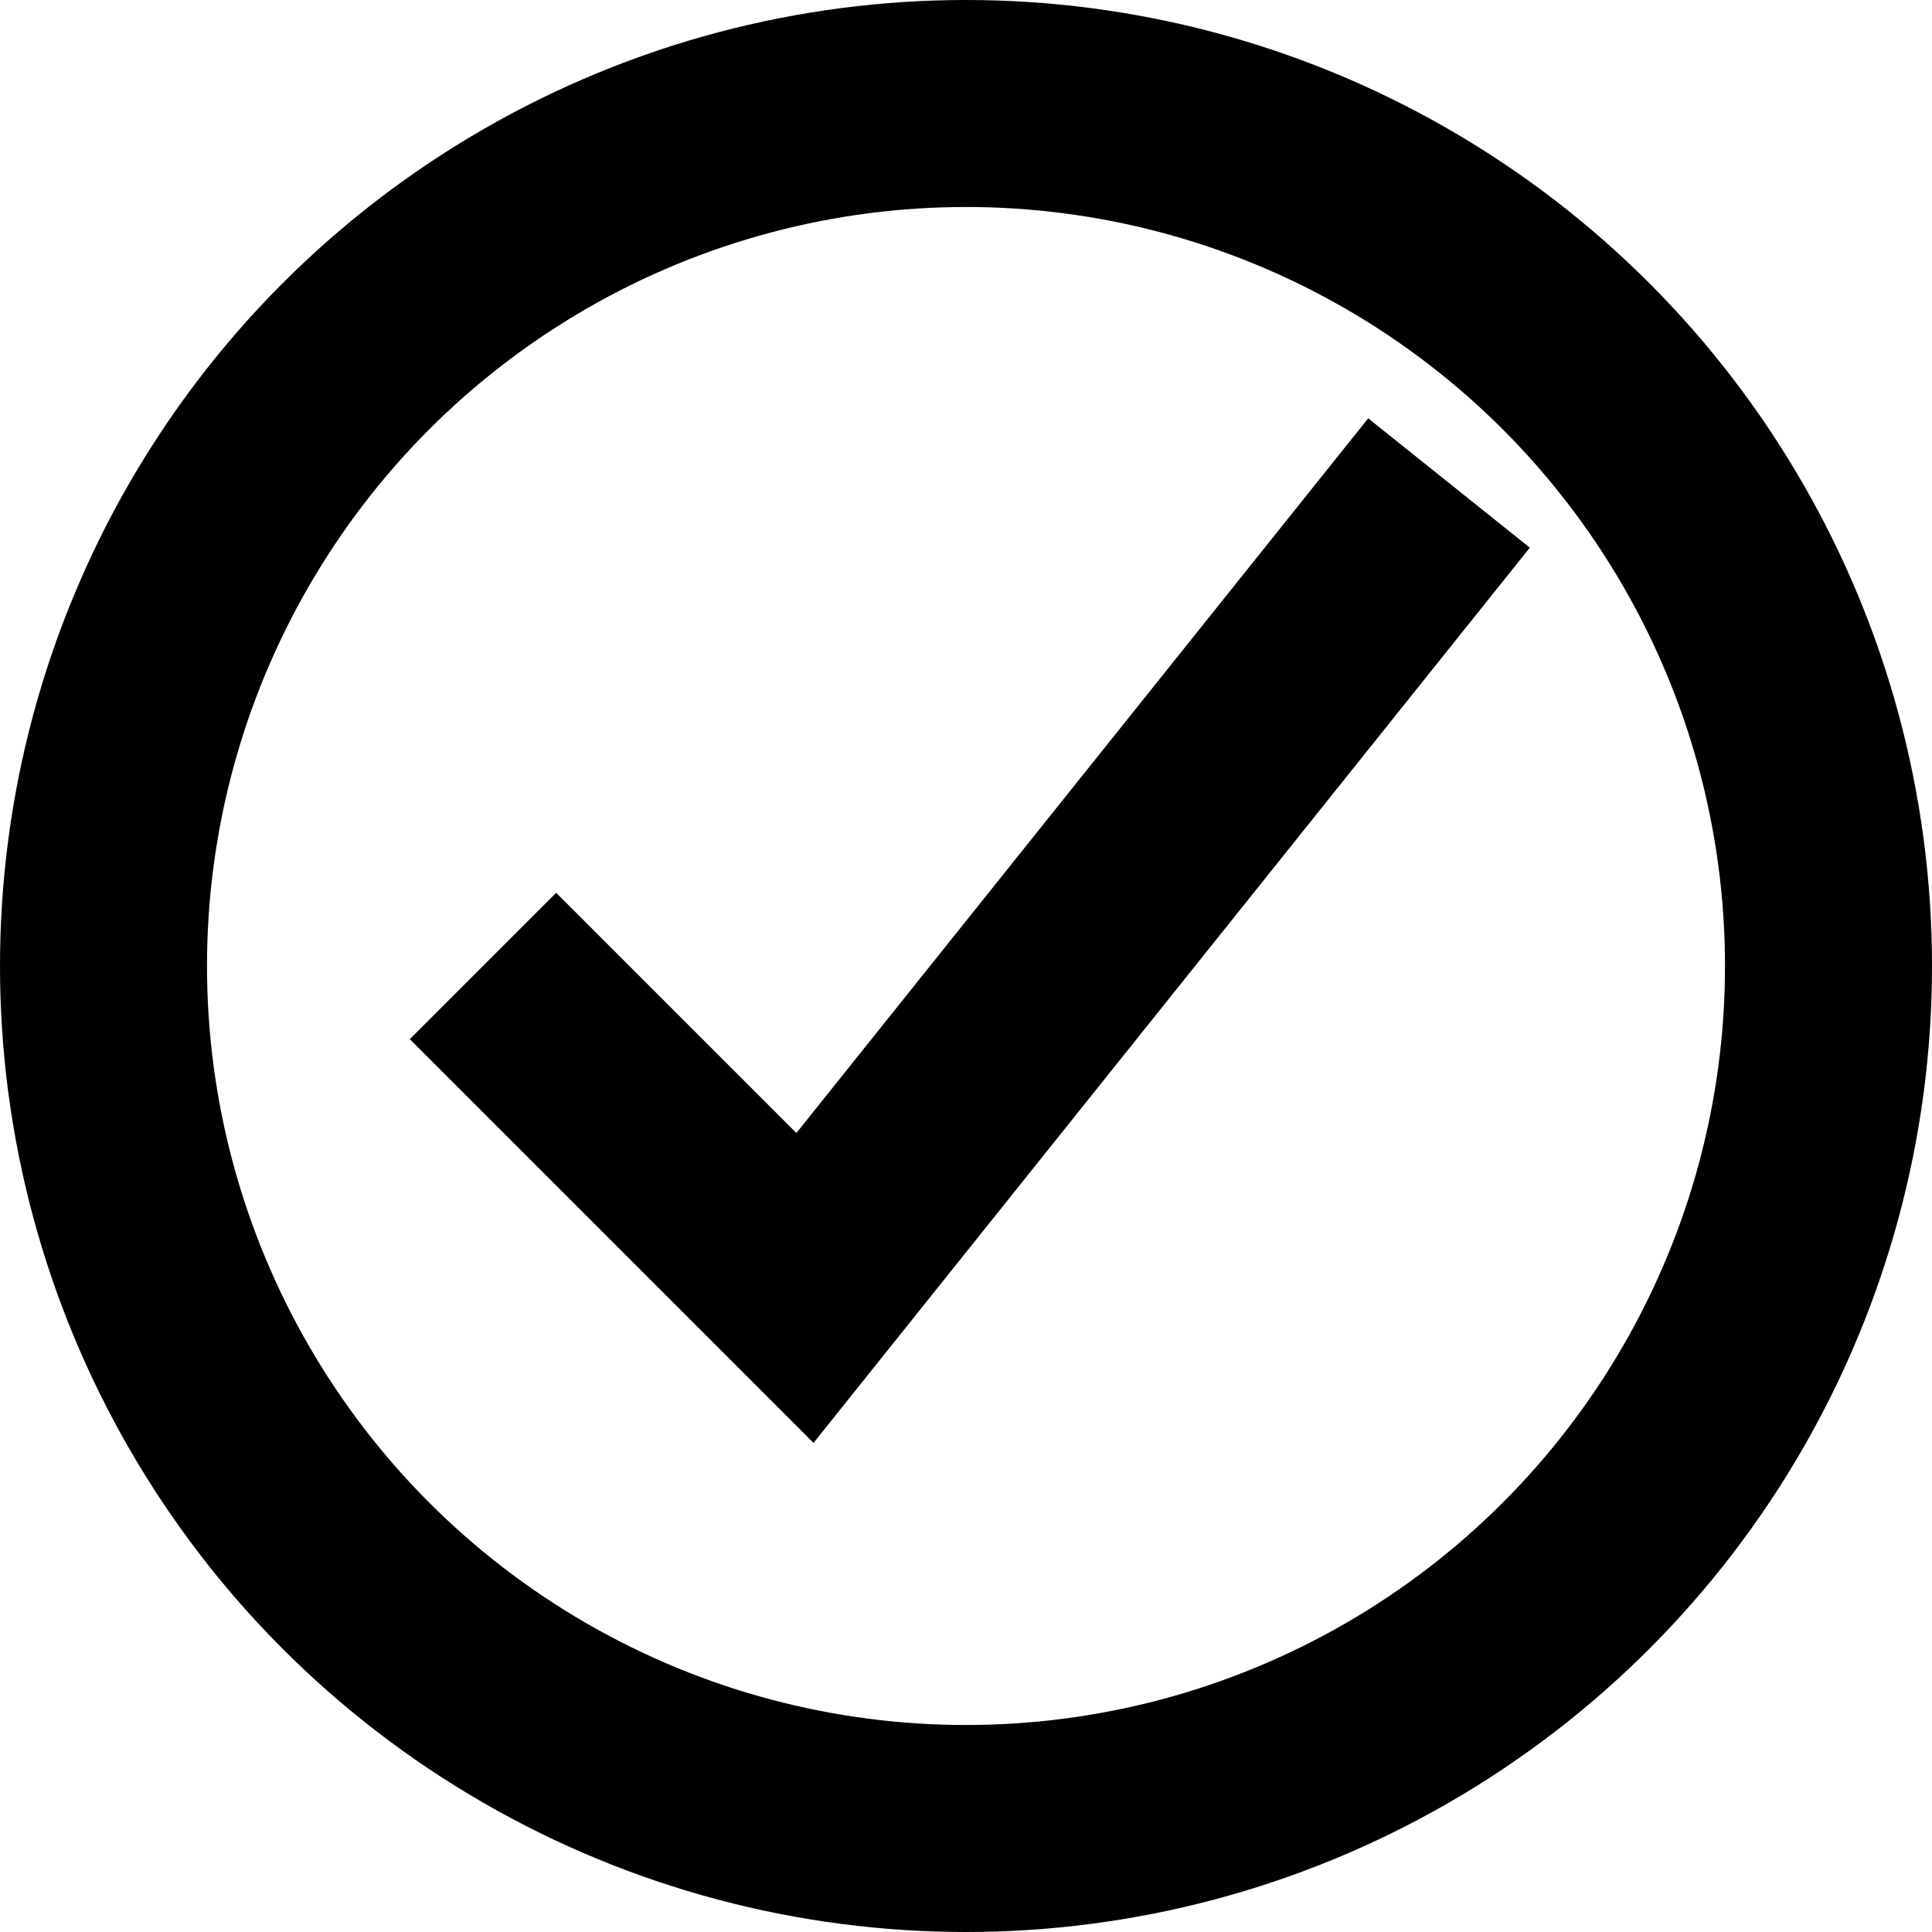 <svg width="14" height="14" viewBox="0 0 14 14" fill="none" xmlns="http://www.w3.org/2000/svg">
<circle cx="7" cy="7" r="6.25" stroke="black" stroke-width="1.5"/>
<path d="M10.5 3.5L5.833 9.333L3.5 7" stroke="black" stroke-width="1.5"/>
</svg>
